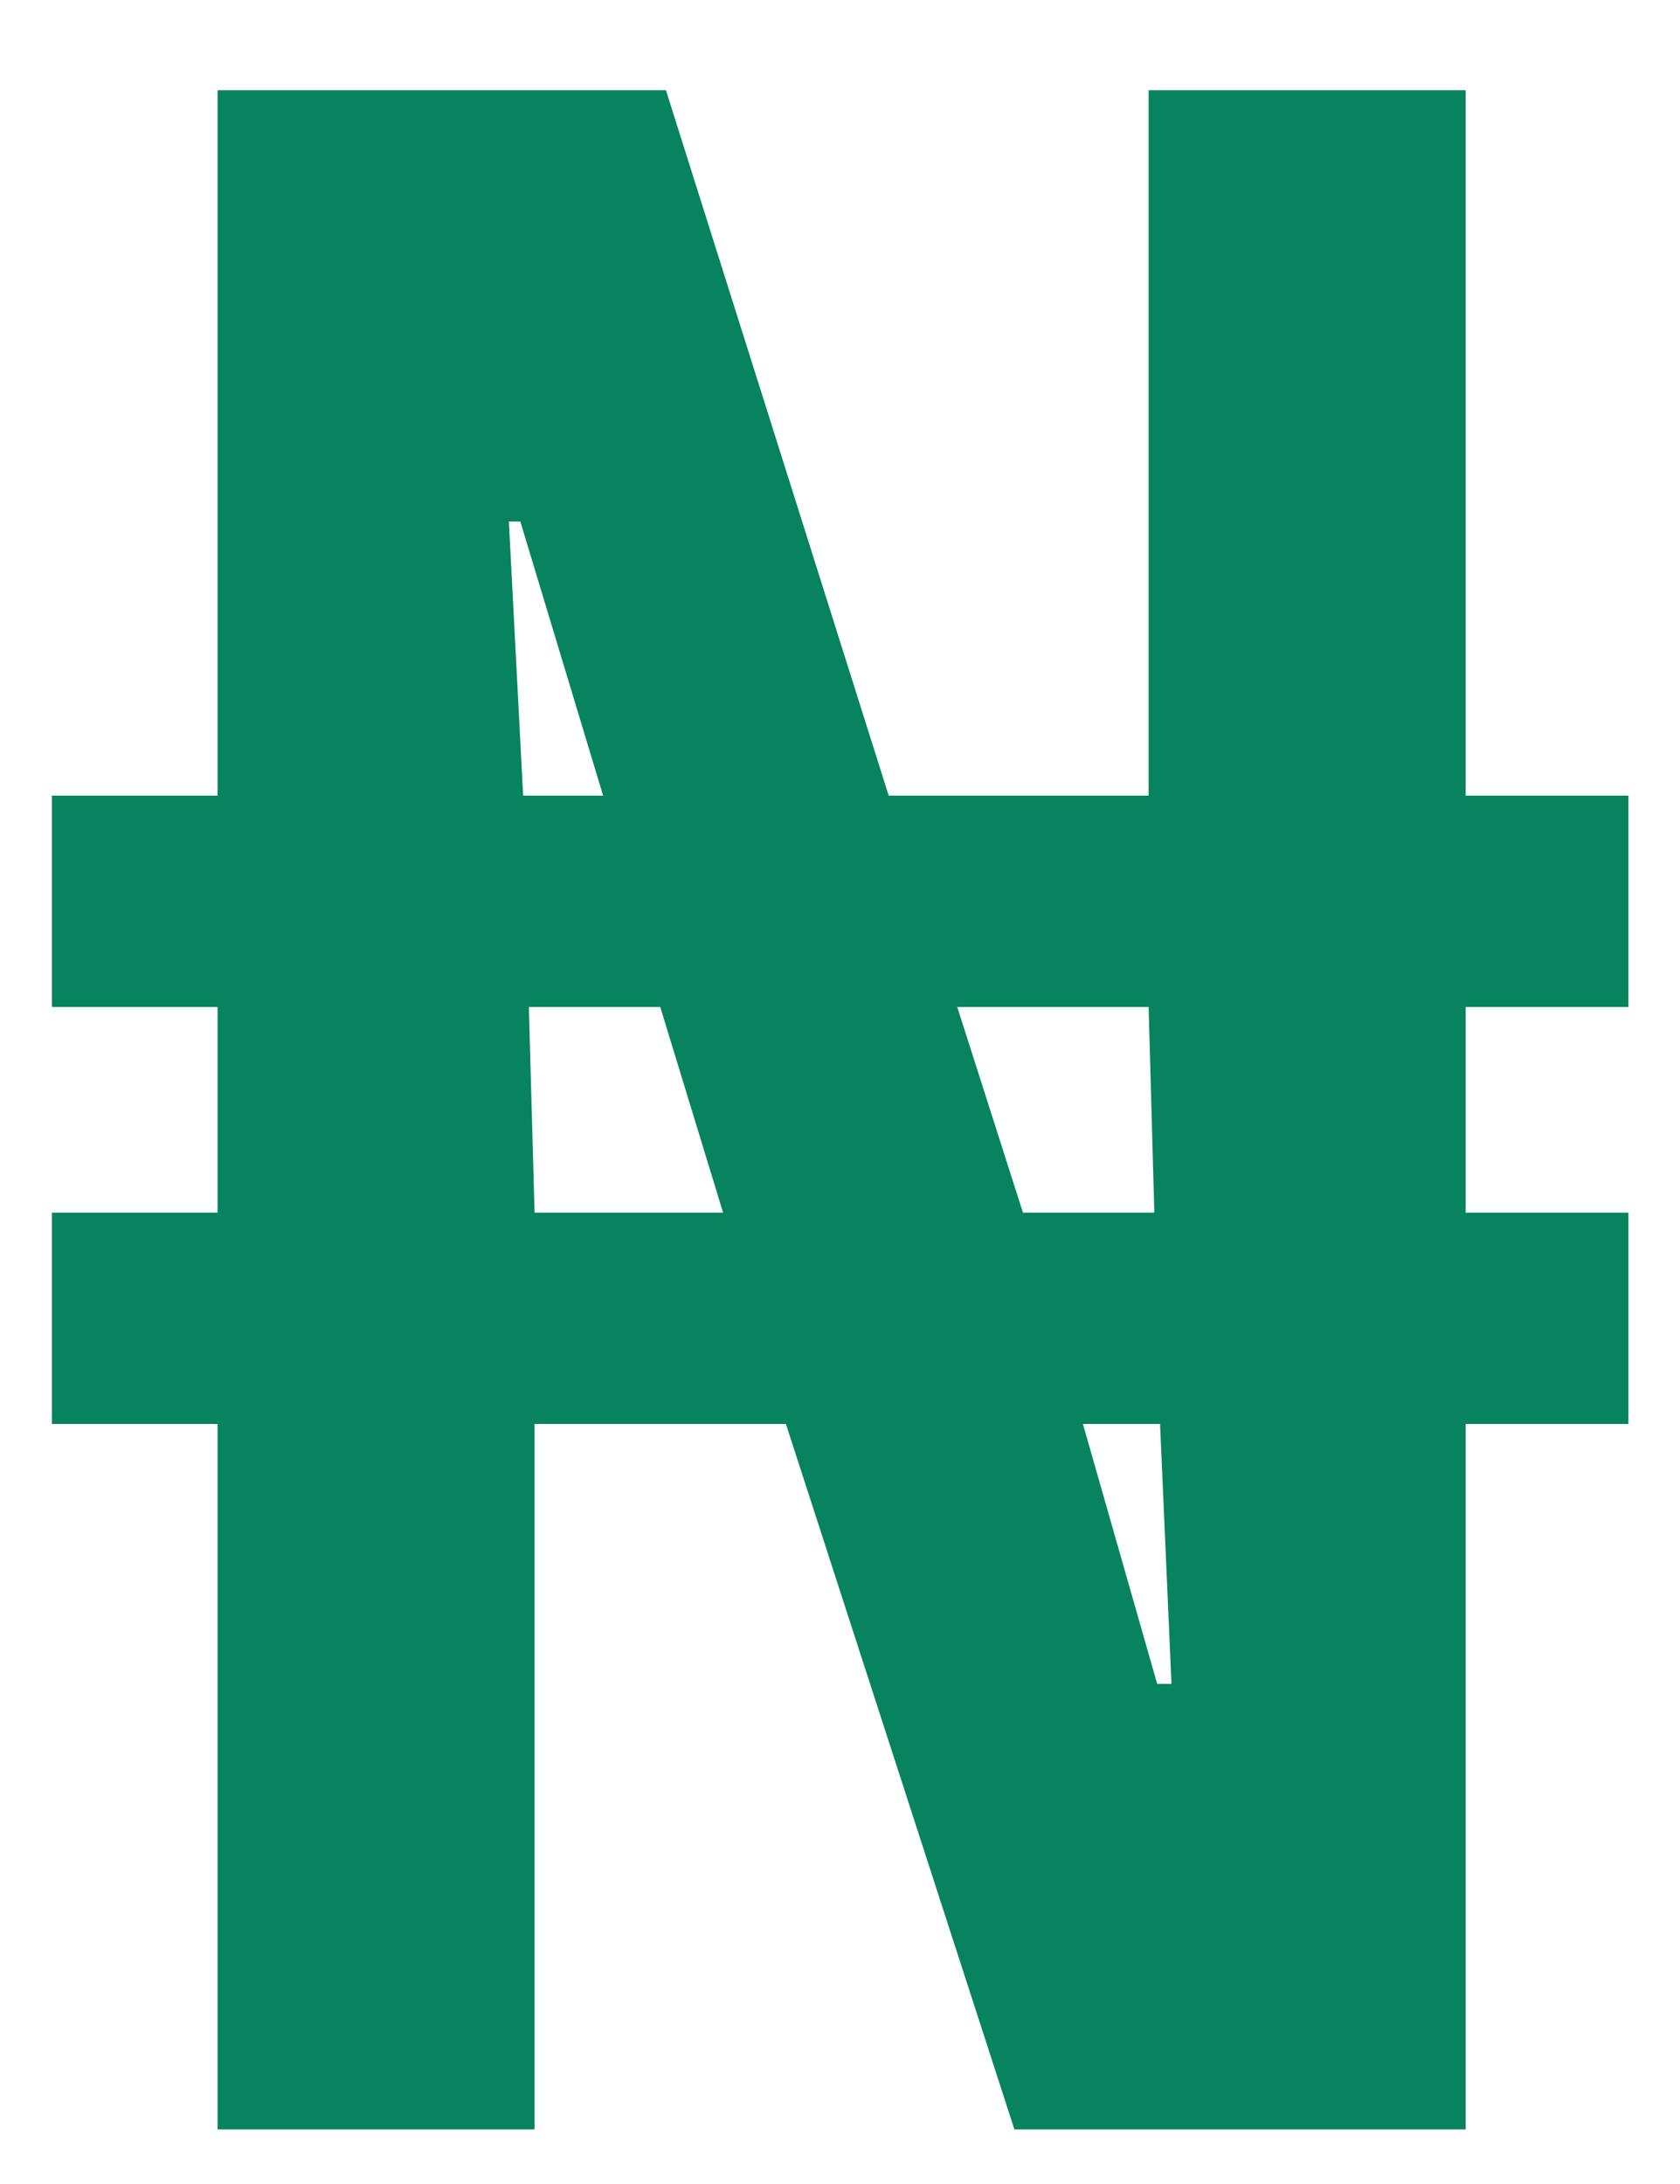 <svg width="10" height="13" viewBox="0 0 10 13" fill="none" xmlns="http://www.w3.org/2000/svg">
<path d="M1.295 12.675V8.476H0.309V7.218H1.295V5.994H0.309V4.736H1.295V0.537H3.964L5.29 4.736H6.837V0.537H8.724V4.736H9.693V5.994H8.724V7.218H9.693V8.476H8.724V12.675H6.038L4.678 8.476H3.182V12.675H1.295ZM3.182 7.218H4.304L3.93 5.994H3.148L3.182 7.218ZM6.888 10.023H6.973L6.905 8.476H6.446L6.888 10.023ZM3.114 4.736H3.59L3.097 3.104H3.029L3.114 4.736ZM6.089 7.218H6.871L6.837 5.994H5.698L6.089 7.218Z" fill="#088360"/>
</svg>
